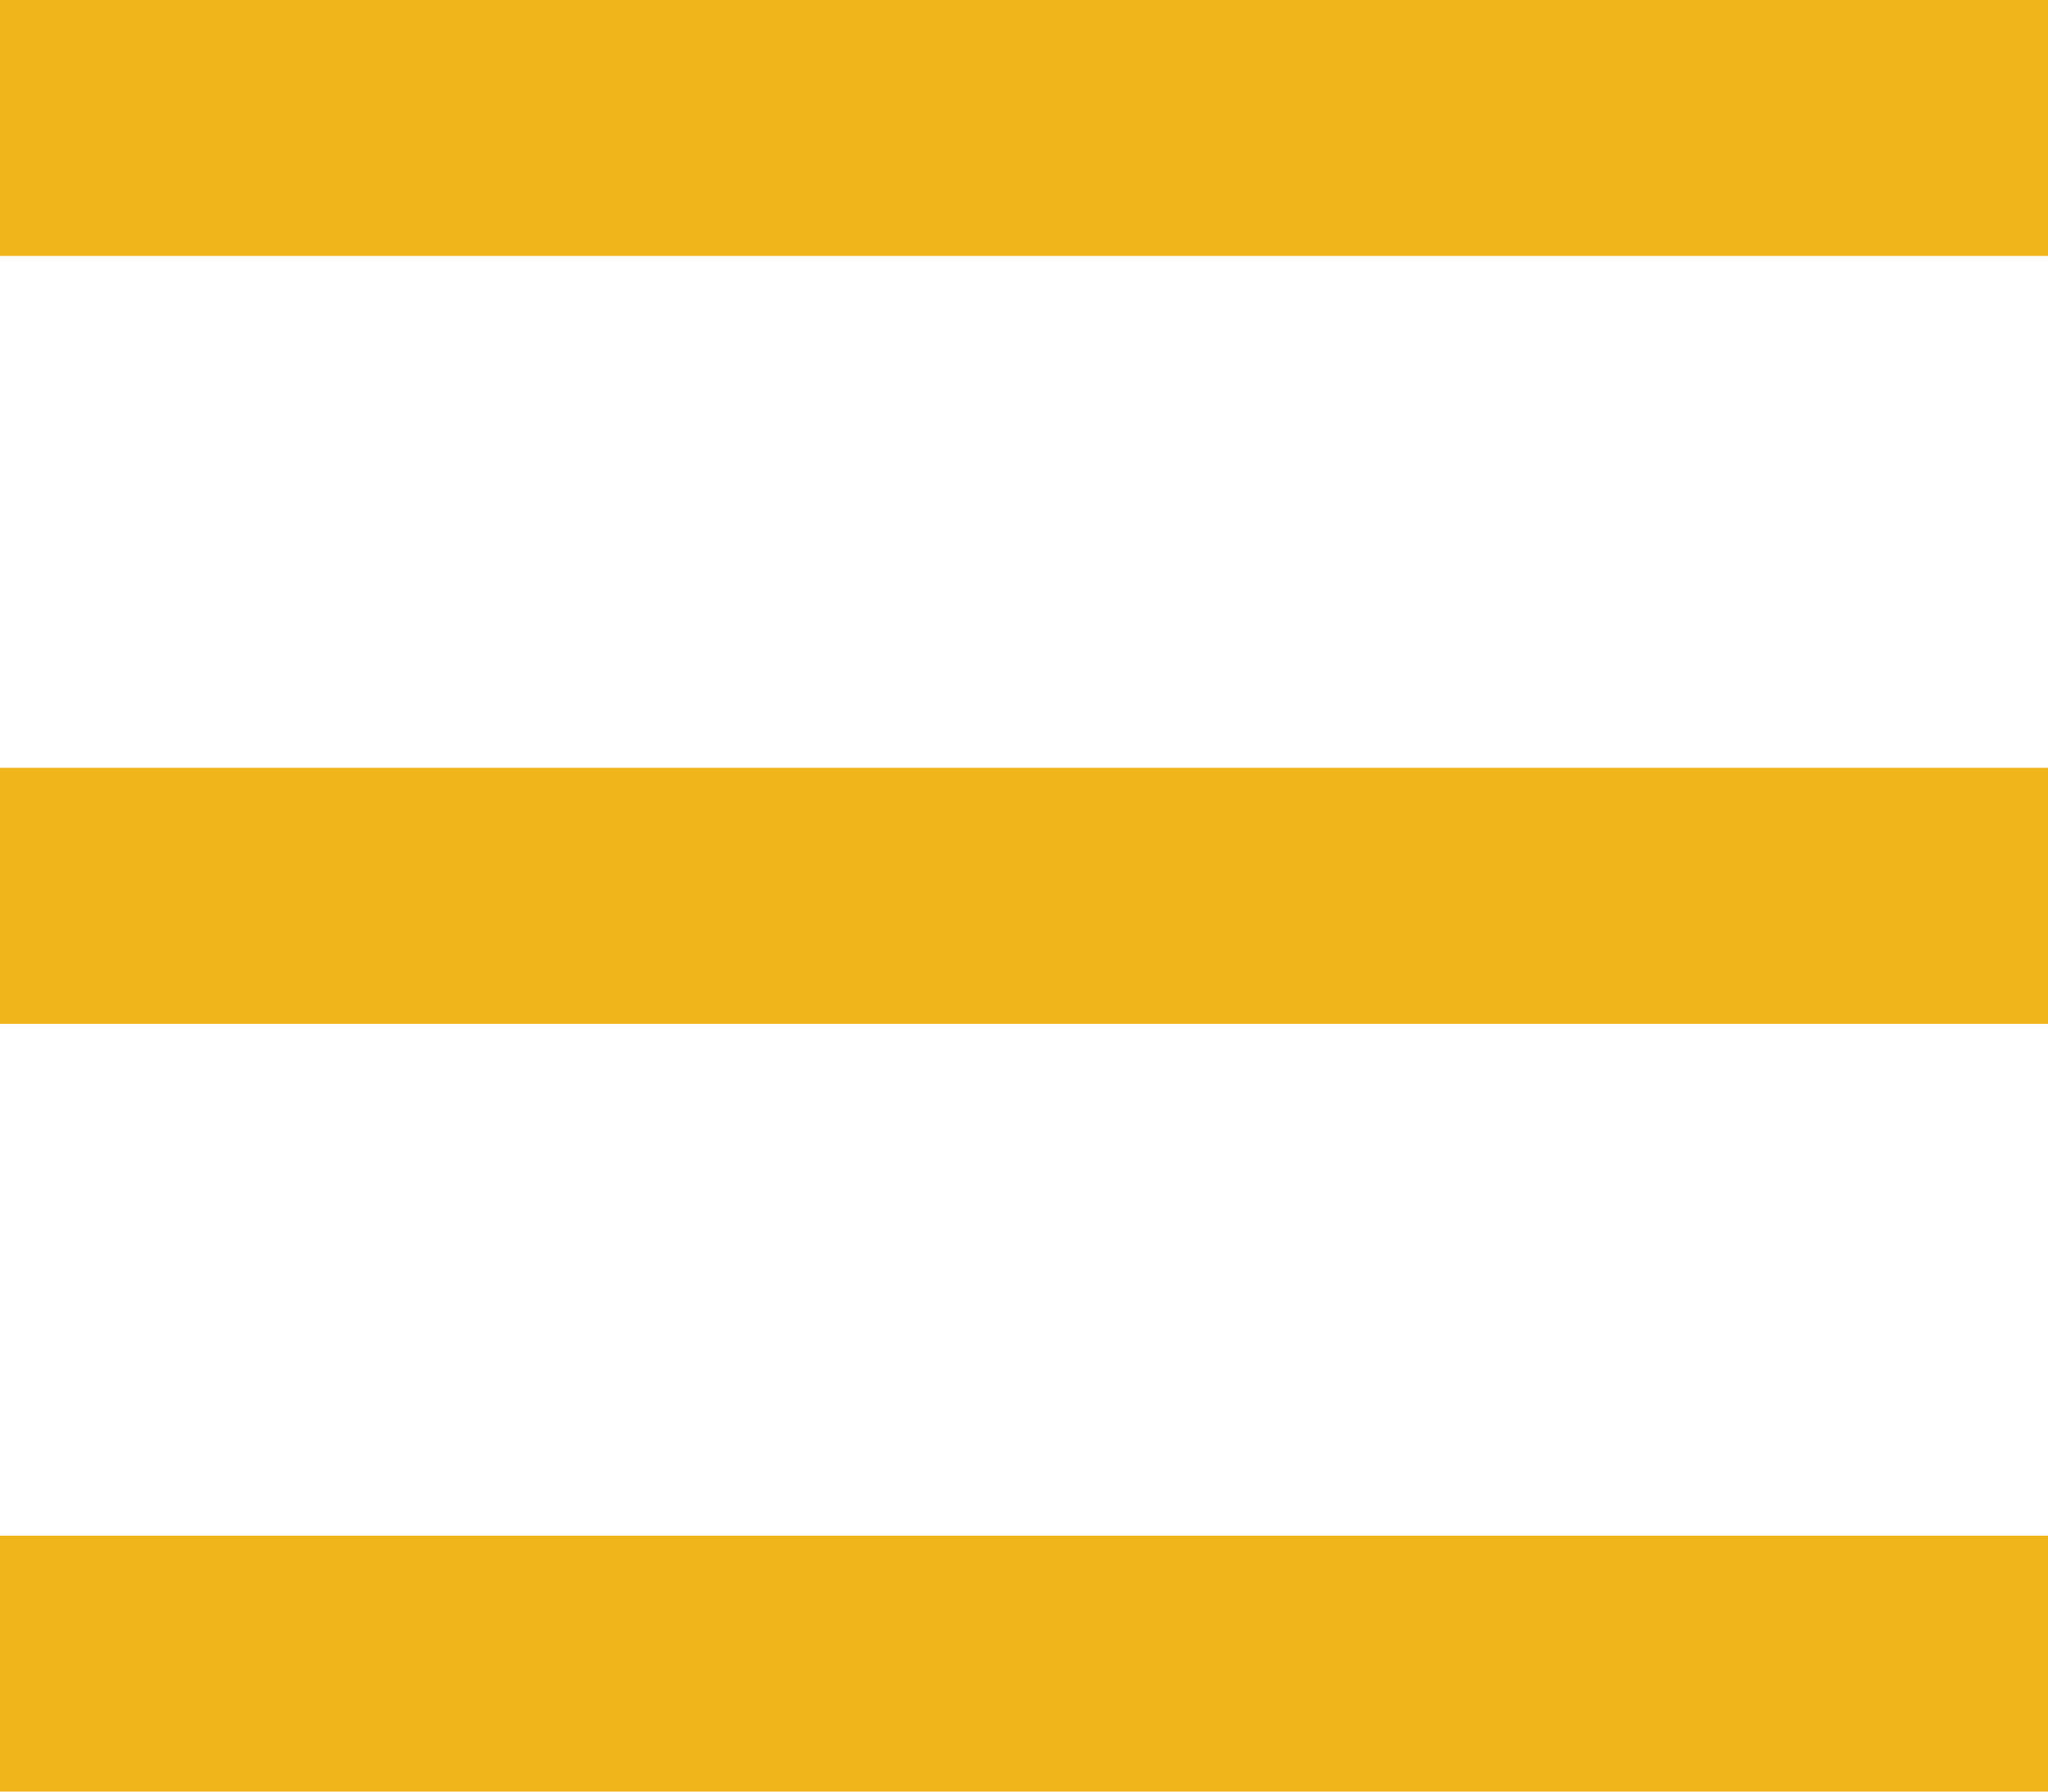 <?xml version="1.0" encoding="UTF-8"?>
<svg width="16px" height="14px" viewBox="0 0 16 14" version="1.1" xmlns="http://www.w3.org/2000/svg" xmlns:xlink="http://www.w3.org/1999/xlink">
    <!-- Generator: Sketch 51.3 (57544) - http://www.bohemiancoding.com/sketch -->
    <title>menu-hover</title>
    <desc>Created with Sketch.</desc>
    <defs></defs>
    <g id="Page-1" stroke="none" stroke-width="1" fill="none" fill-rule="evenodd">
        <g id="menu-hover" stroke="#F1B51C" stroke-width="2">
            <path d="M0,13 L16,13" id="Line-Copy-2"></path>
            <path d="M0,7 L16,7" id="Line-Copy"></path>
            <path d="M0,1 L16,1" id="Line-Copy-3"></path>
        </g>
    </g>
</svg>